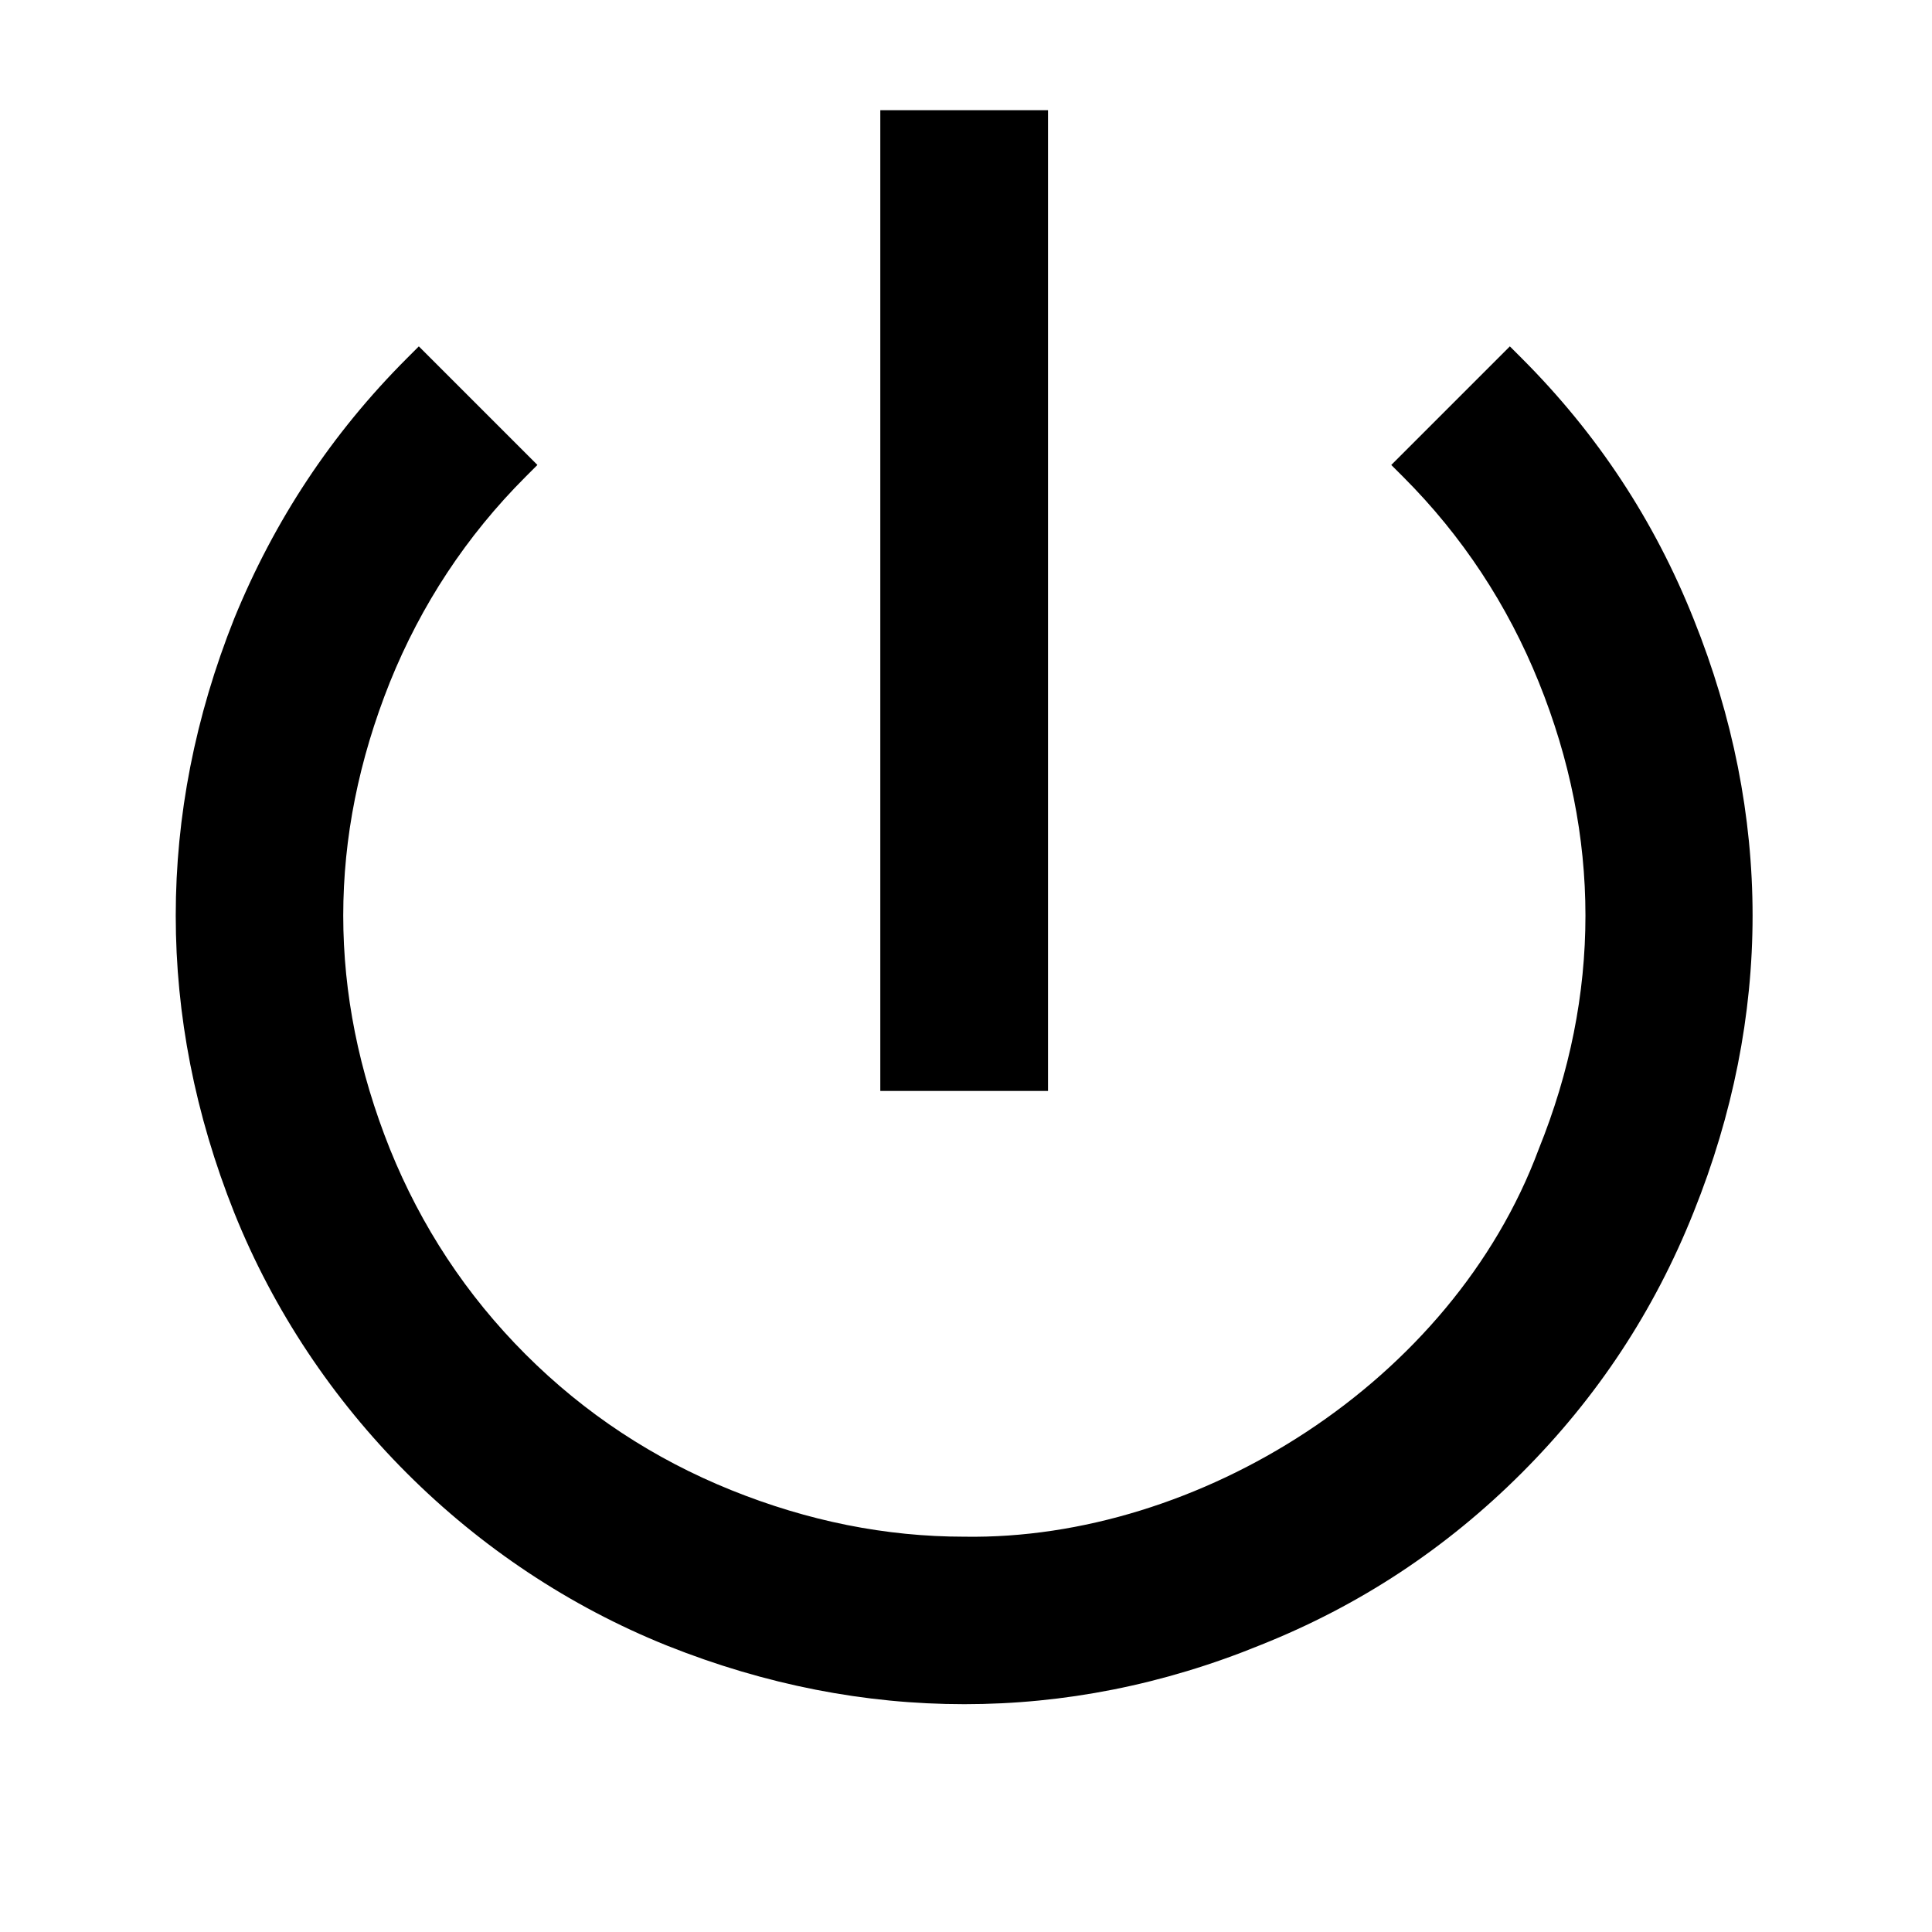 <?xml version="1.0" encoding="utf-8"?>
<!-- Generator: Adobe Illustrator 16.0.0, SVG Export Plug-In . SVG Version: 6.00 Build 0)  -->
<!DOCTYPE svg PUBLIC "-//W3C//DTD SVG 1.1//EN" "http://www.w3.org/Graphics/SVG/1.1/DTD/svg11.dtd">
<svg version="1.1" id="Layer_1" xmlns="http://www.w3.org/2000/svg" xmlns:xlink="http://www.w3.org/1999/xlink" x="0px" y="0px"
	 width="900px" height="900px" viewBox="0 0 900 900" enable-background="new 0 0 900 900" xml:space="preserve">
<path d="M708.873,166.877c35.214,35.214,61.802,75.618,80.102,121.538c36.6,91.146,36.593,185.057,0,276.209
	c-18.3,45.92-44.88,86.317-80.101,121.538c-35.214,35.214-75.619,61.801-121.538,80.101c-45.573,18.646-91.839,27.62-138.105,27.612
	c-46.266,0.008-92.531-8.965-138.451-27.266c-91.153-36.606-165.039-110.492-201.639-201.639
	c-18.3-45.92-27.273-92.186-27.273-138.458c0-46.259,8.974-92.525,27.273-138.445c18.646-45.573,45.233-85.977,80.448-121.191
	l5.522-5.522l55.239,55.239l-5.522,5.522c-27.62,27.62-48.677,59.737-63.18,95.637c-28.998,72.514-28.999,145.02,0,217.519
	c14.502,35.915,35.56,68.018,63.187,95.645c27.62,27.619,59.729,48.685,95.636,63.18c35.914,14.503,72.16,21.758,108.76,21.758
	c108.761,1.718,227.188-71.821,267.584-180.581c14.495-35.907,21.75-72.153,21.751-108.753
	c-0.001-36.599-7.248-72.853-21.752-108.767c-14.502-35.9-35.56-68.016-63.18-95.636l-5.522-5.523l55.239-55.239L708.873,166.877z"
	/>
<path d="M410.08,51.331h78.13v456.871h-78.13V51.331z"/>
</svg>

